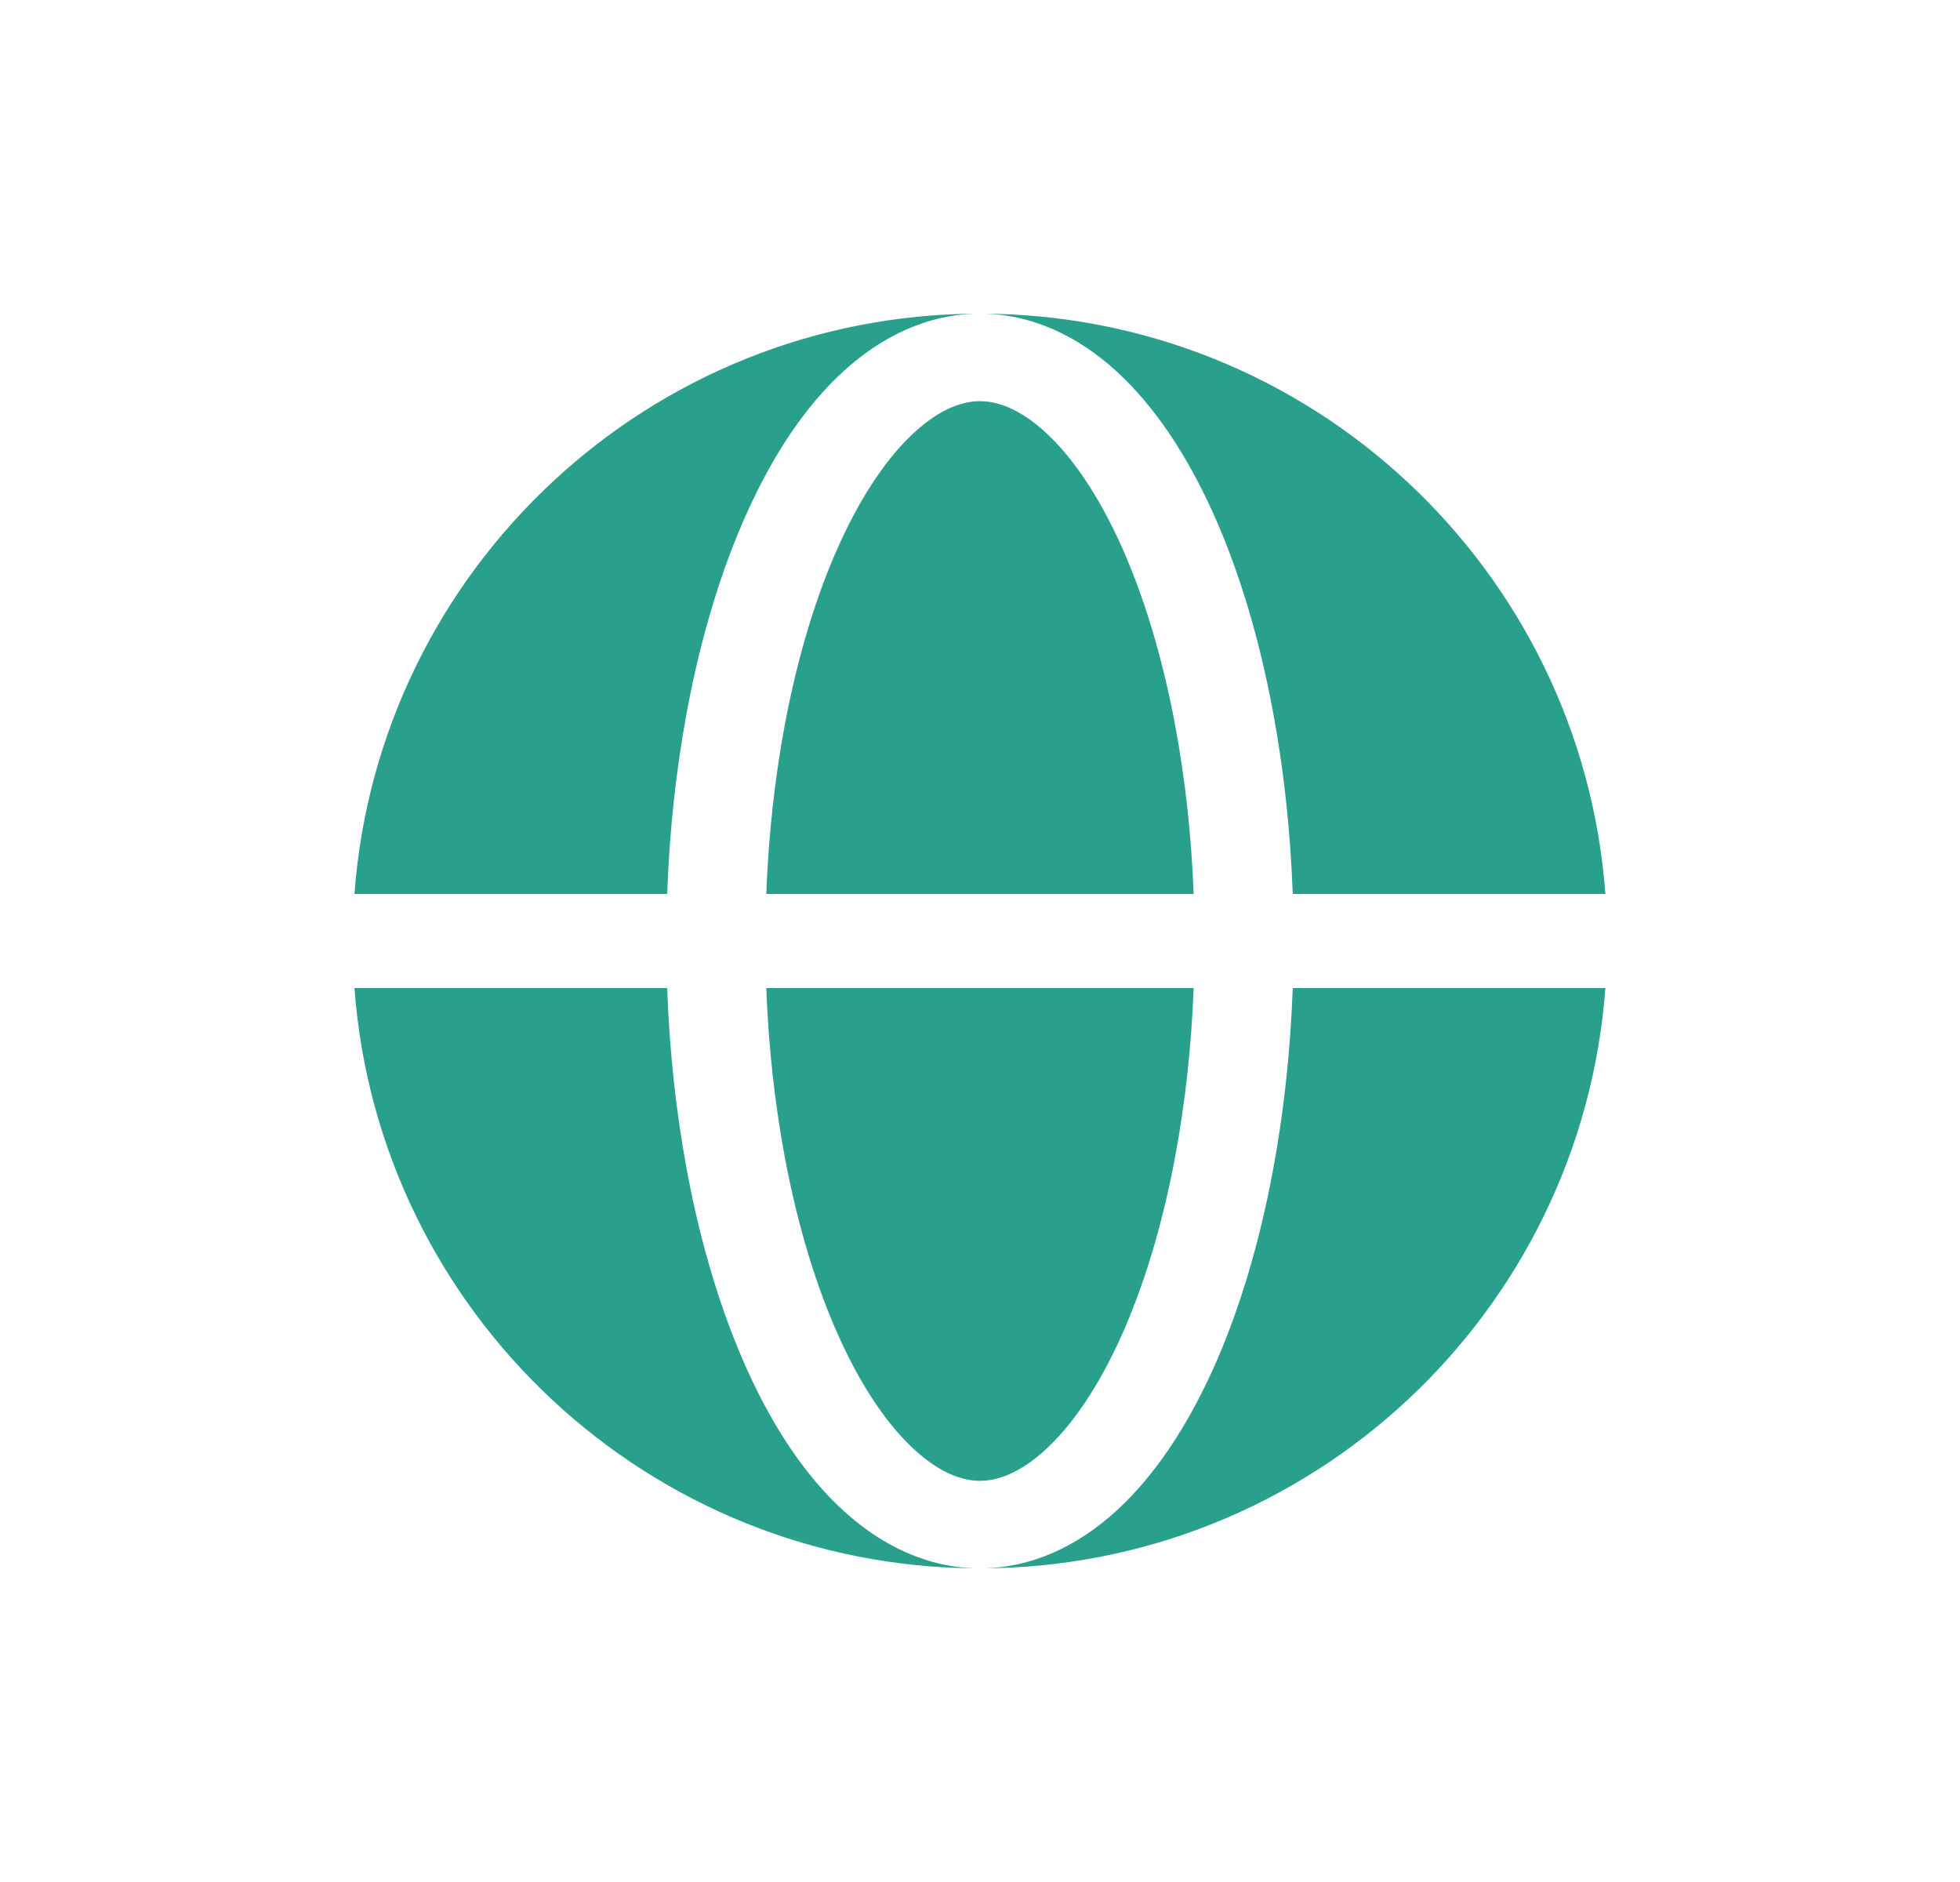 <svg width="25" height="24" viewBox="0 0 25 24" fill="none" xmlns="http://www.w3.org/2000/svg">
<path fill-rule="evenodd" clip-rule="evenodd" d="M4.521 11.4C4.828 7.262 8.283 4 12.499 4C11.835 4 11.243 4.291 10.756 4.737C10.271 5.18 9.862 5.799 9.531 6.531C9.198 7.266 8.939 8.127 8.764 9.061C8.624 9.81 8.538 10.599 8.51 11.4H4.521ZM4.521 12.6H8.51C8.538 13.401 8.624 14.19 8.764 14.939C8.939 15.873 9.198 16.734 9.531 17.47C9.862 18.201 10.271 18.82 10.756 19.263C11.243 19.709 11.835 20 12.499 20C8.283 20 4.828 16.738 4.521 12.6Z" fill="#28A08C"/>
<path d="M12.499 5.116C12.279 5.116 11.995 5.21 11.665 5.512C11.332 5.817 10.998 6.295 10.704 6.945C10.411 7.591 10.174 8.372 10.01 9.243C9.882 9.93 9.802 10.658 9.774 11.4H15.225C15.197 10.658 15.117 9.93 14.988 9.243C14.825 8.372 14.587 7.591 14.295 6.945C14 6.295 13.667 5.817 13.334 5.512C13.004 5.21 12.719 5.116 12.499 5.116Z" fill="#28A08C"/>
<path d="M10.01 14.757C10.174 15.629 10.411 16.409 10.704 17.055C10.998 17.706 11.332 18.183 11.665 18.488C11.995 18.79 12.279 18.884 12.499 18.884C12.719 18.884 13.004 18.79 13.334 18.488C13.667 18.183 14 17.706 14.295 17.055C14.587 16.409 14.825 15.629 14.988 14.757C15.117 14.07 15.197 13.342 15.225 12.6H9.774C9.802 13.342 9.882 14.07 10.01 14.757Z" fill="#28A08C"/>
<path d="M12.499 4C13.164 4 13.756 4.291 14.243 4.737C14.727 5.18 15.136 5.799 15.468 6.531C15.801 7.266 16.059 8.127 16.234 9.061C16.375 9.81 16.46 10.599 16.489 11.4H20.477C20.17 7.262 16.716 4 12.499 4Z" fill="#28A08C"/>
<path d="M16.234 14.939C16.059 15.873 15.801 16.734 15.468 17.47C15.136 18.201 14.727 18.82 14.243 19.263C13.756 19.709 13.164 20 12.499 20C16.716 20 20.17 16.738 20.477 12.6H16.489C16.46 13.401 16.375 14.19 16.234 14.939Z" fill="#28A08C"/>
</svg>
